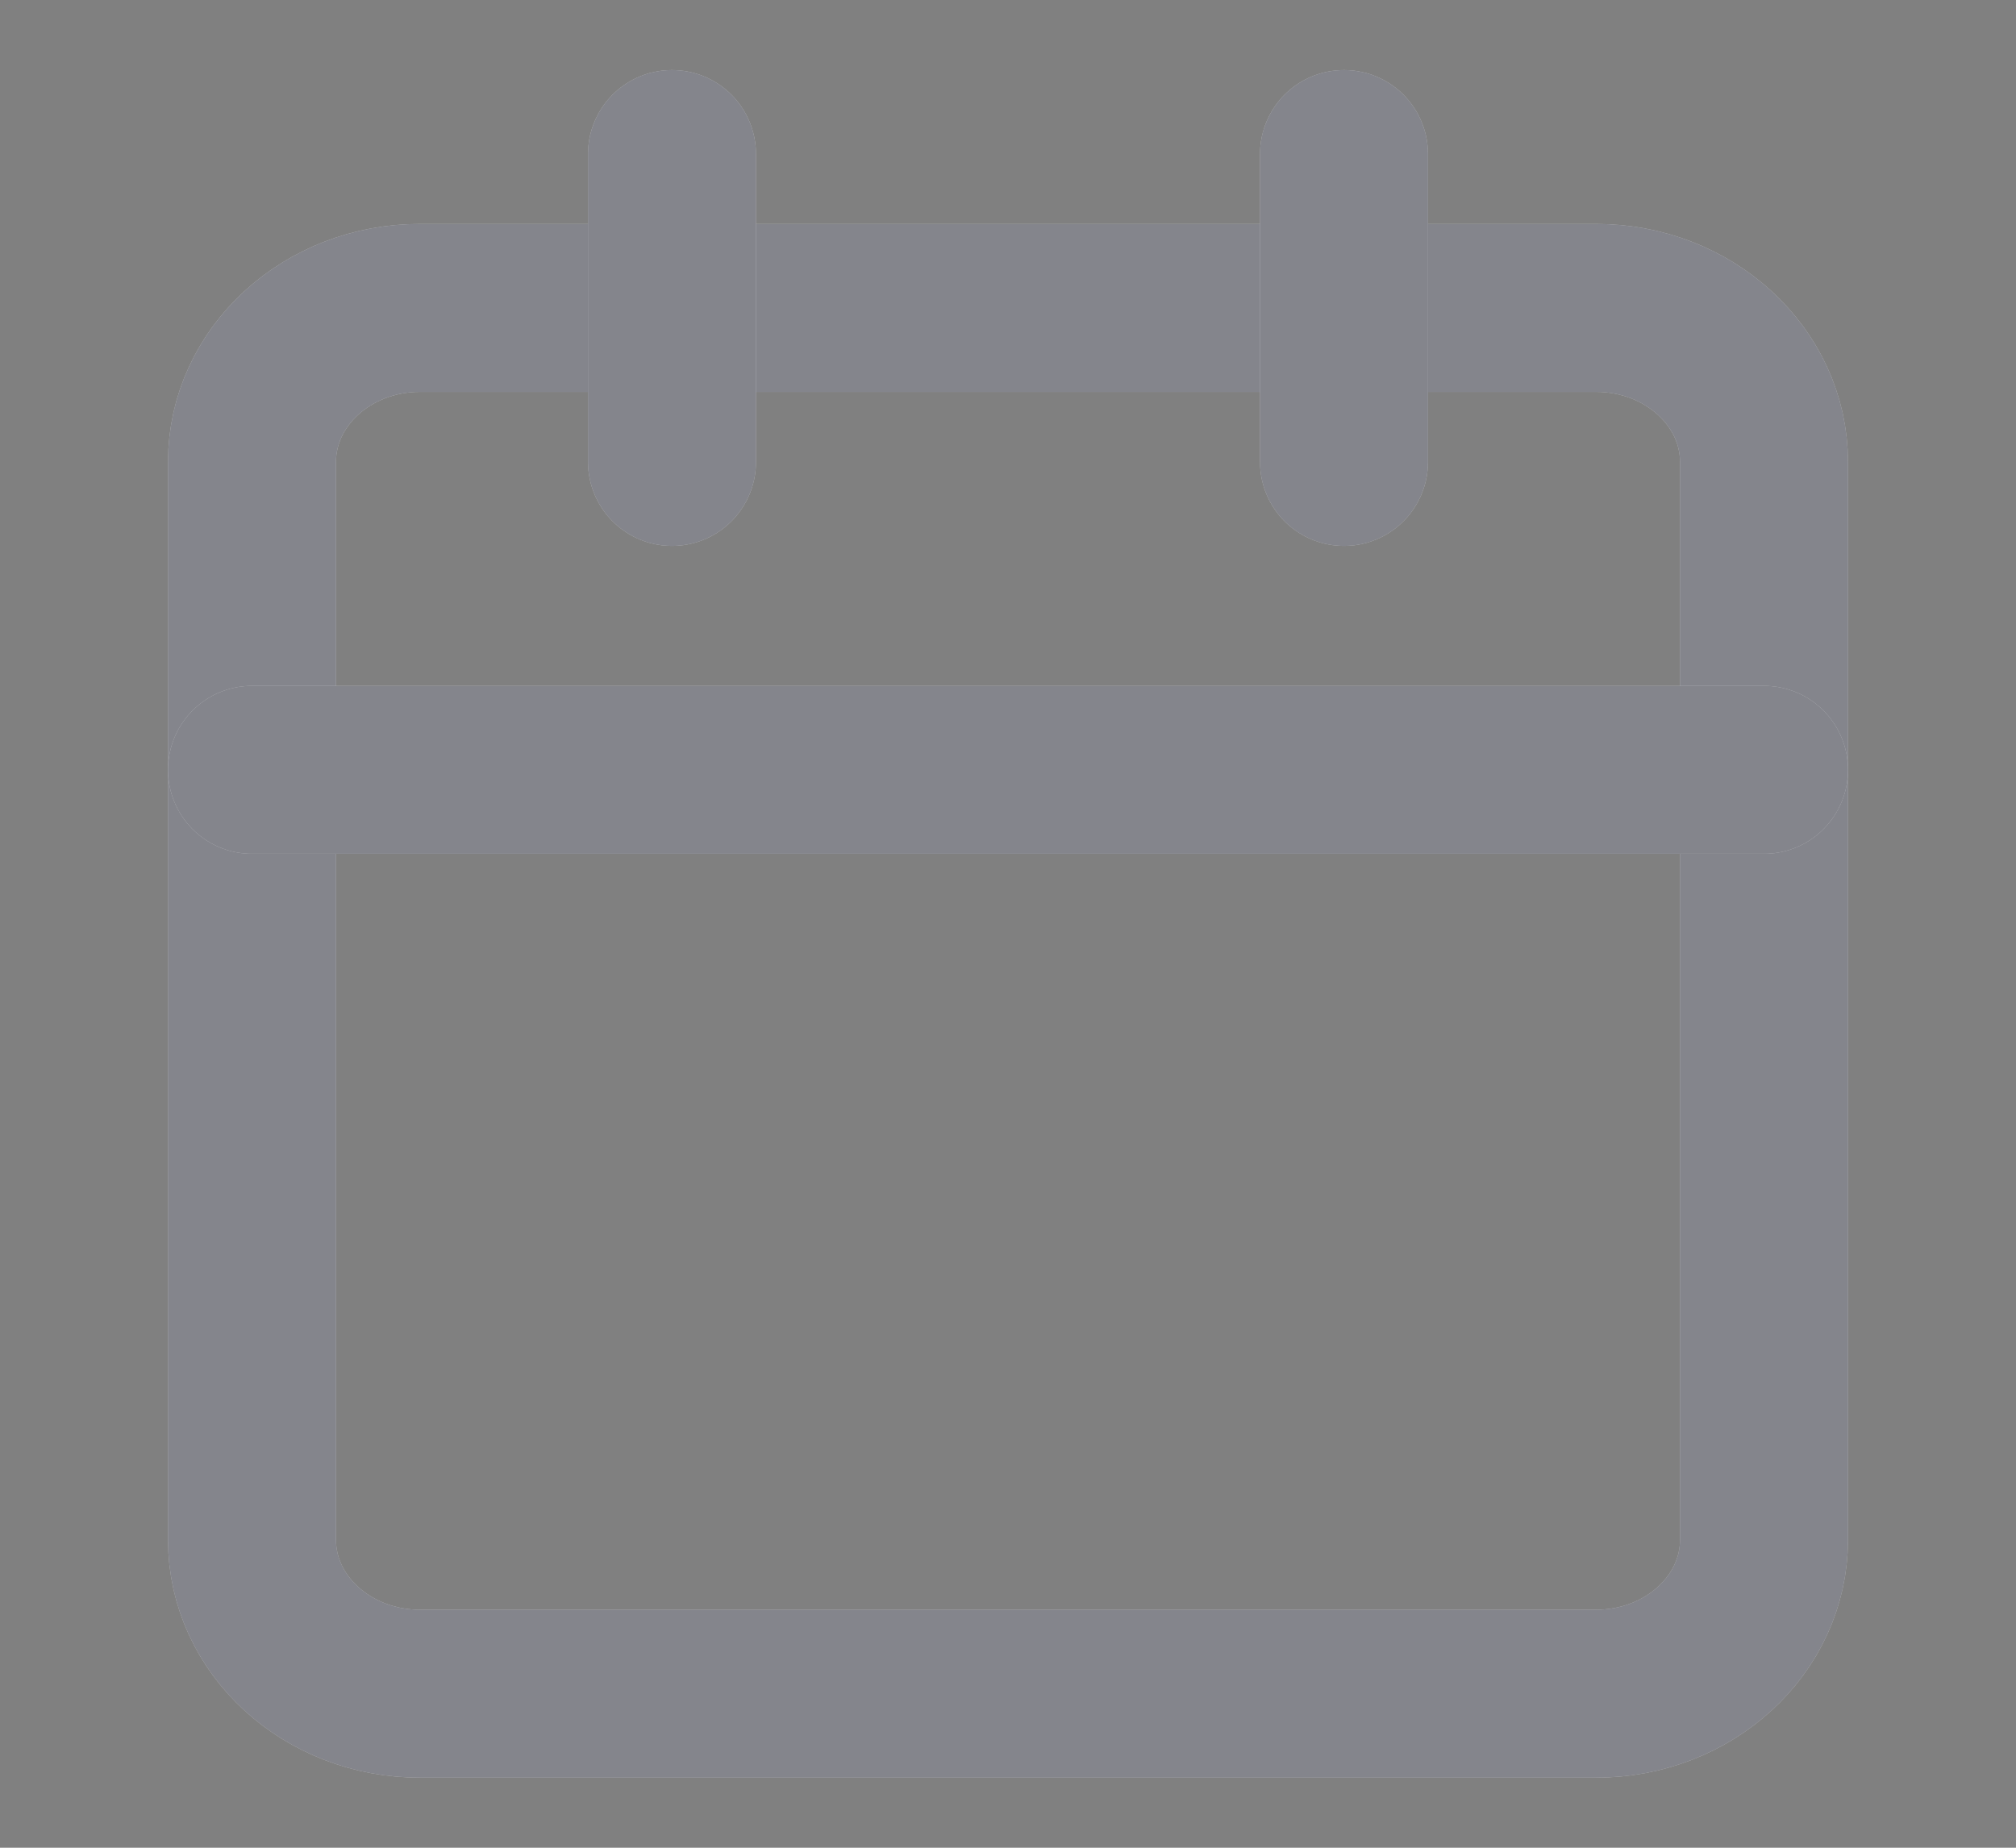 <svg width="12" height="11" viewBox="0 0 12 11" fill="none" xmlns="http://www.w3.org/2000/svg">
<rect x="0" y="0" width="12" height="11" fill="#808080" stroke="none"/>
<path d="M9.5 1.833H2.5C1.948 1.833 1.5 2.244 1.5 2.75V9.167C1.5 9.673 1.948 10.083 2.5 10.083H9.5C10.052 10.083 10.5 9.673 10.5 9.167V2.75C10.5 2.244 10.052 1.833 9.5 1.833Z" stroke="white" stroke-linecap="round" stroke-linejoin="round"/>
<path d="M9.5 1.833H2.5C1.948 1.833 1.5 2.244 1.5 2.75V9.167C1.5 9.673 1.948 10.083 2.5 10.083H9.5C10.052 10.083 10.5 9.673 10.5 9.167V2.75C10.5 2.244 10.052 1.833 9.5 1.833Z" stroke="#0A0C1A" stroke-opacity="0.5" stroke-linecap="round" stroke-linejoin="round"/>
<path d="M8 0.917V2.75" stroke="white" stroke-linecap="round" stroke-linejoin="round"/>
<path d="M4 0.917V2.75" stroke="white" stroke-linecap="round" stroke-linejoin="round"/>
<path d="M8 0.917V2.75" stroke="#0A0C1A" stroke-opacity="0.5" stroke-linecap="round" stroke-linejoin="round"/>
<path d="M4 0.917V2.75" stroke="#0A0C1A" stroke-opacity="0.5" stroke-linecap="round" stroke-linejoin="round"/>
<path d="M1.5 4.583H10.5" stroke="white" stroke-linecap="round" stroke-linejoin="round"/>
<path d="M1.5 4.583H10.5" stroke="#0A0C1A" stroke-opacity="0.5" stroke-linecap="round" stroke-linejoin="round"/>
</svg>
